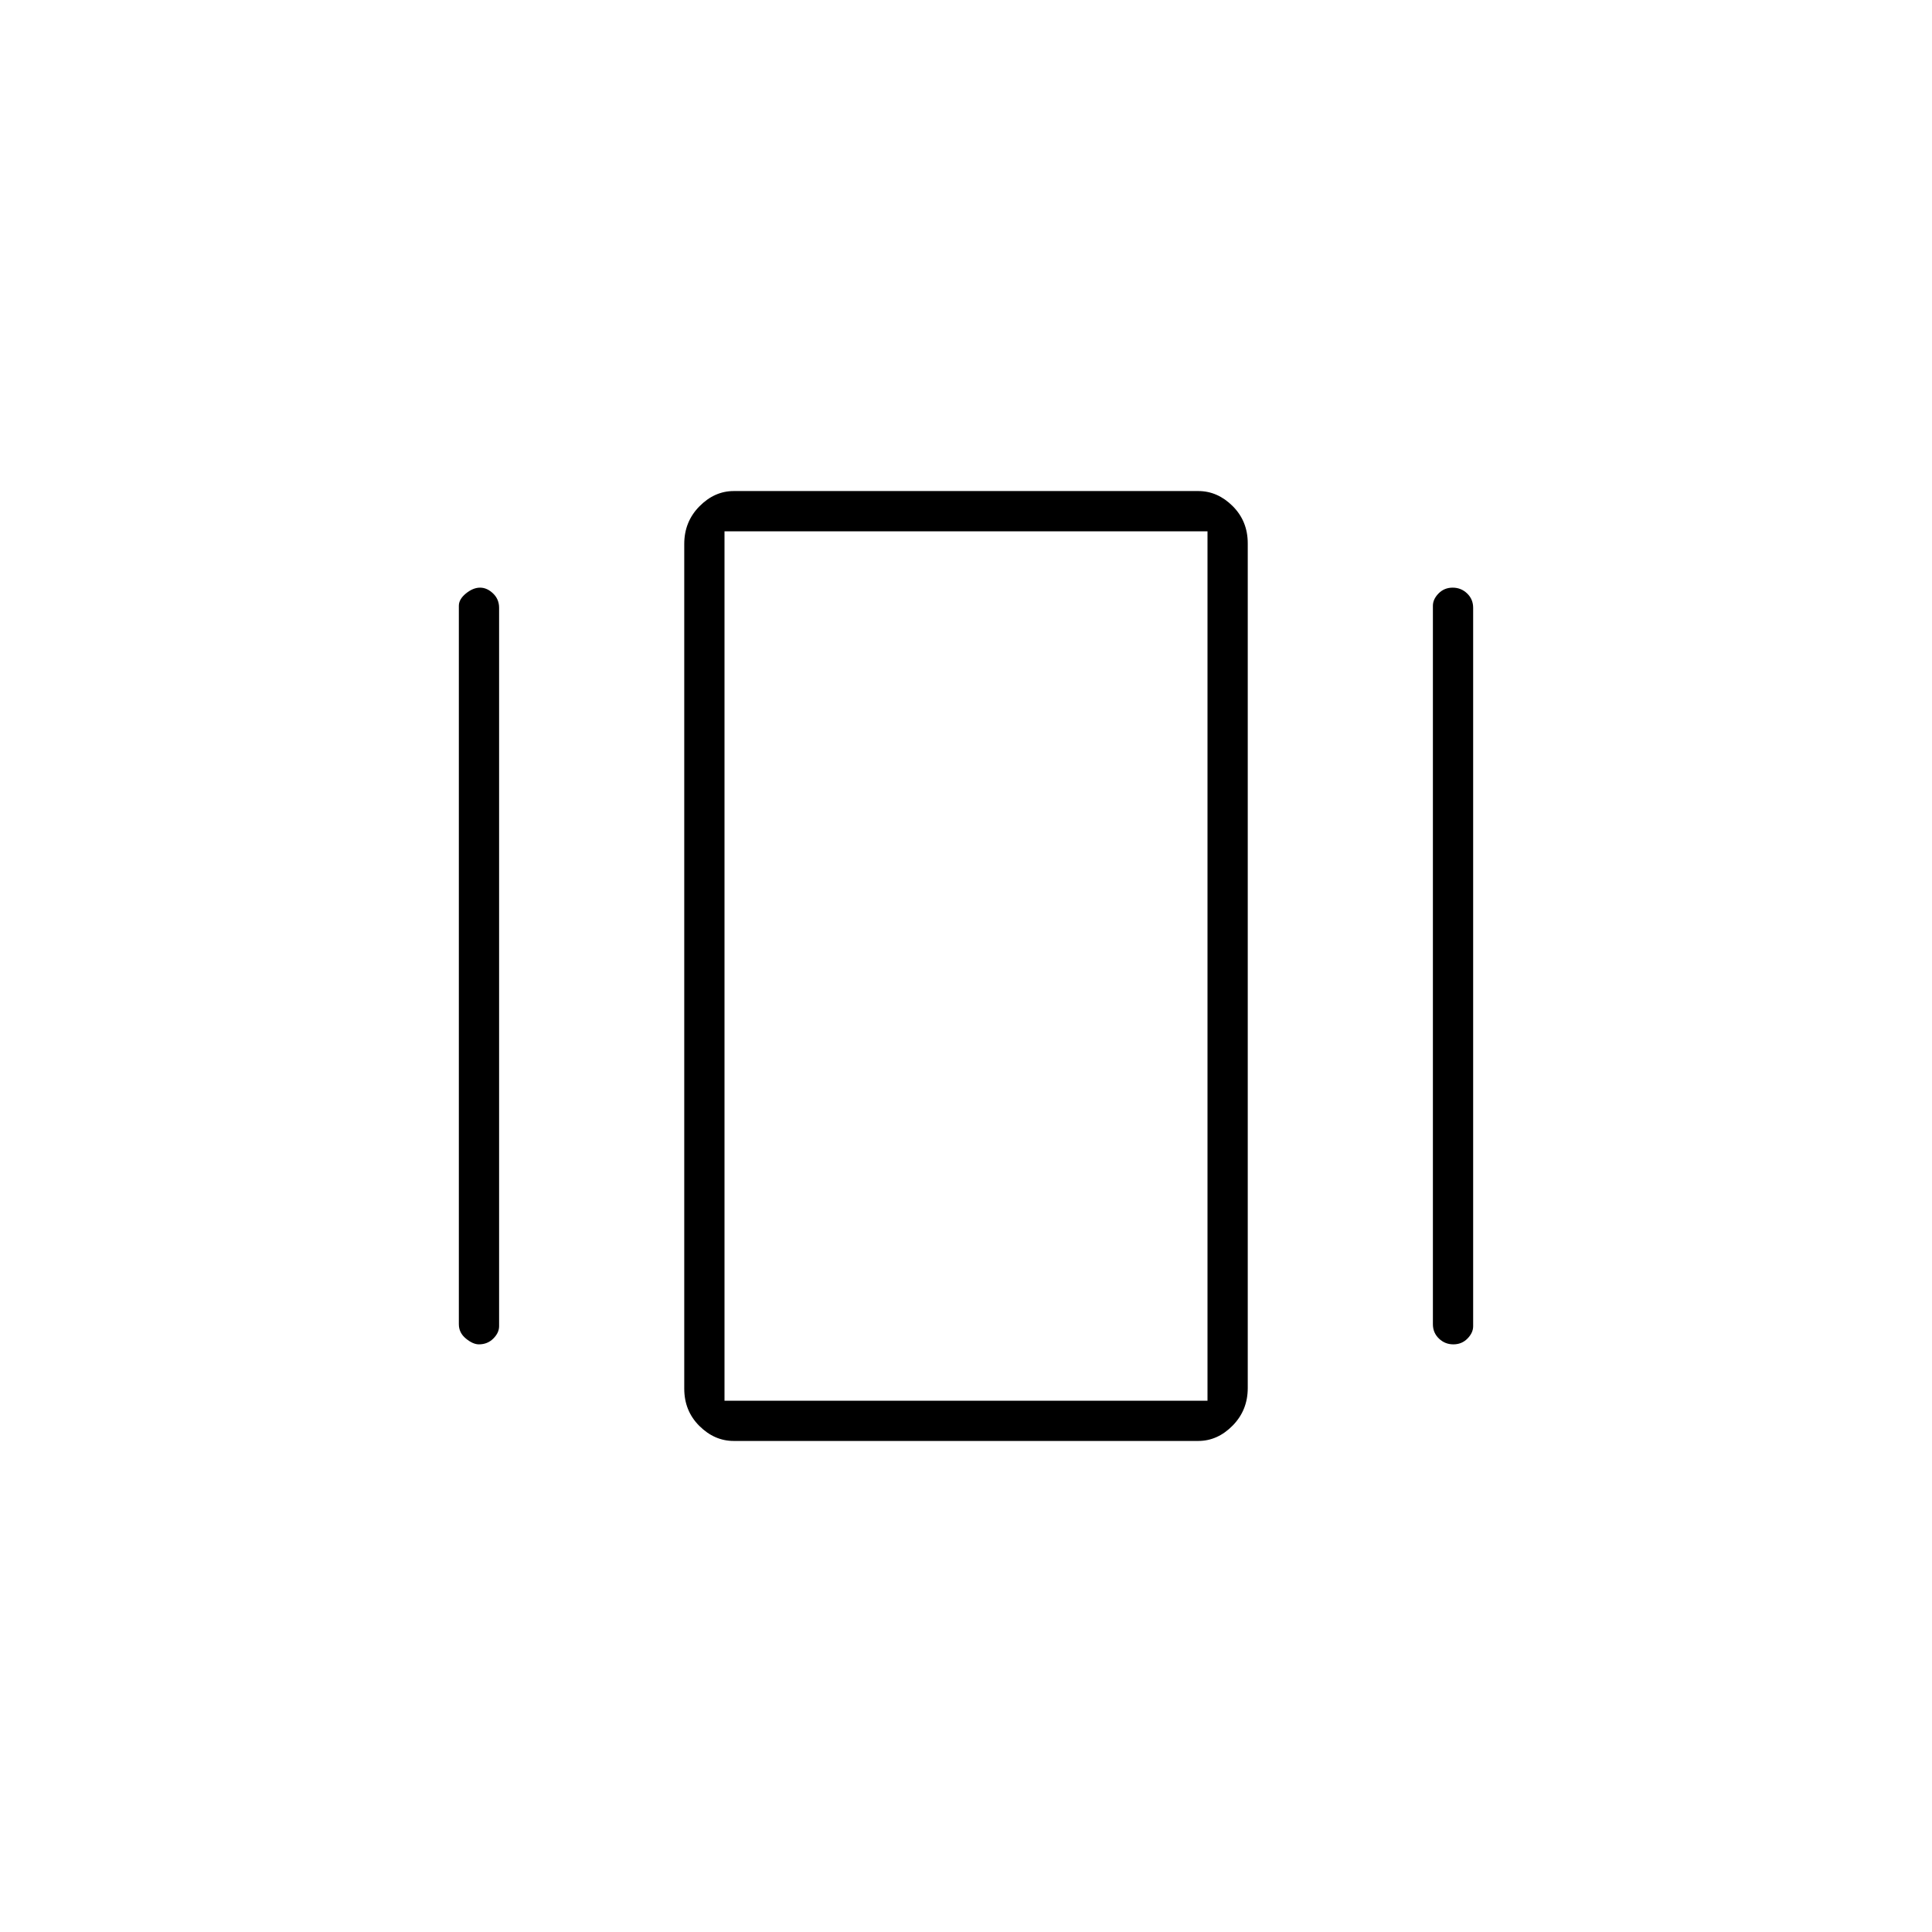 <svg xmlns="http://www.w3.org/2000/svg" height="20" viewBox="0 -960 960 960" width="20"><path d="M364.581-244q-9.581 0-17.081-7.469-7.5-7.47-7.5-18.512v-419.727q0-11.042 7.511-18.667 7.51-7.625 17.091-7.625h230.817q9.581 0 17.081 7.469 7.5 7.47 7.5 18.512v419.727q0 11.042-7.511 18.667-7.51 7.625-17.091 7.625H364.581ZM228-302v-357q0-3.256 3.535-6.128 3.535-2.872 7-2.872t6.465 2.875q3 2.875 3 7.125v357q0 3.256-2.885 6.128-2.885 2.872-7.15 2.872-2.965 0-6.465-2.875T228-302Zm484 0v-357q0-3.256 2.825-6.128 2.824-2.872 7-2.872 4.175 0 7.175 2.875t3 7.125v357q0 3.256-2.825 6.128-2.824 2.872-7 2.872-4.175 0-7.175-2.875T712-302Zm-352 38h240v-432H360v432Zm0 0v-432 432Z"/></svg>